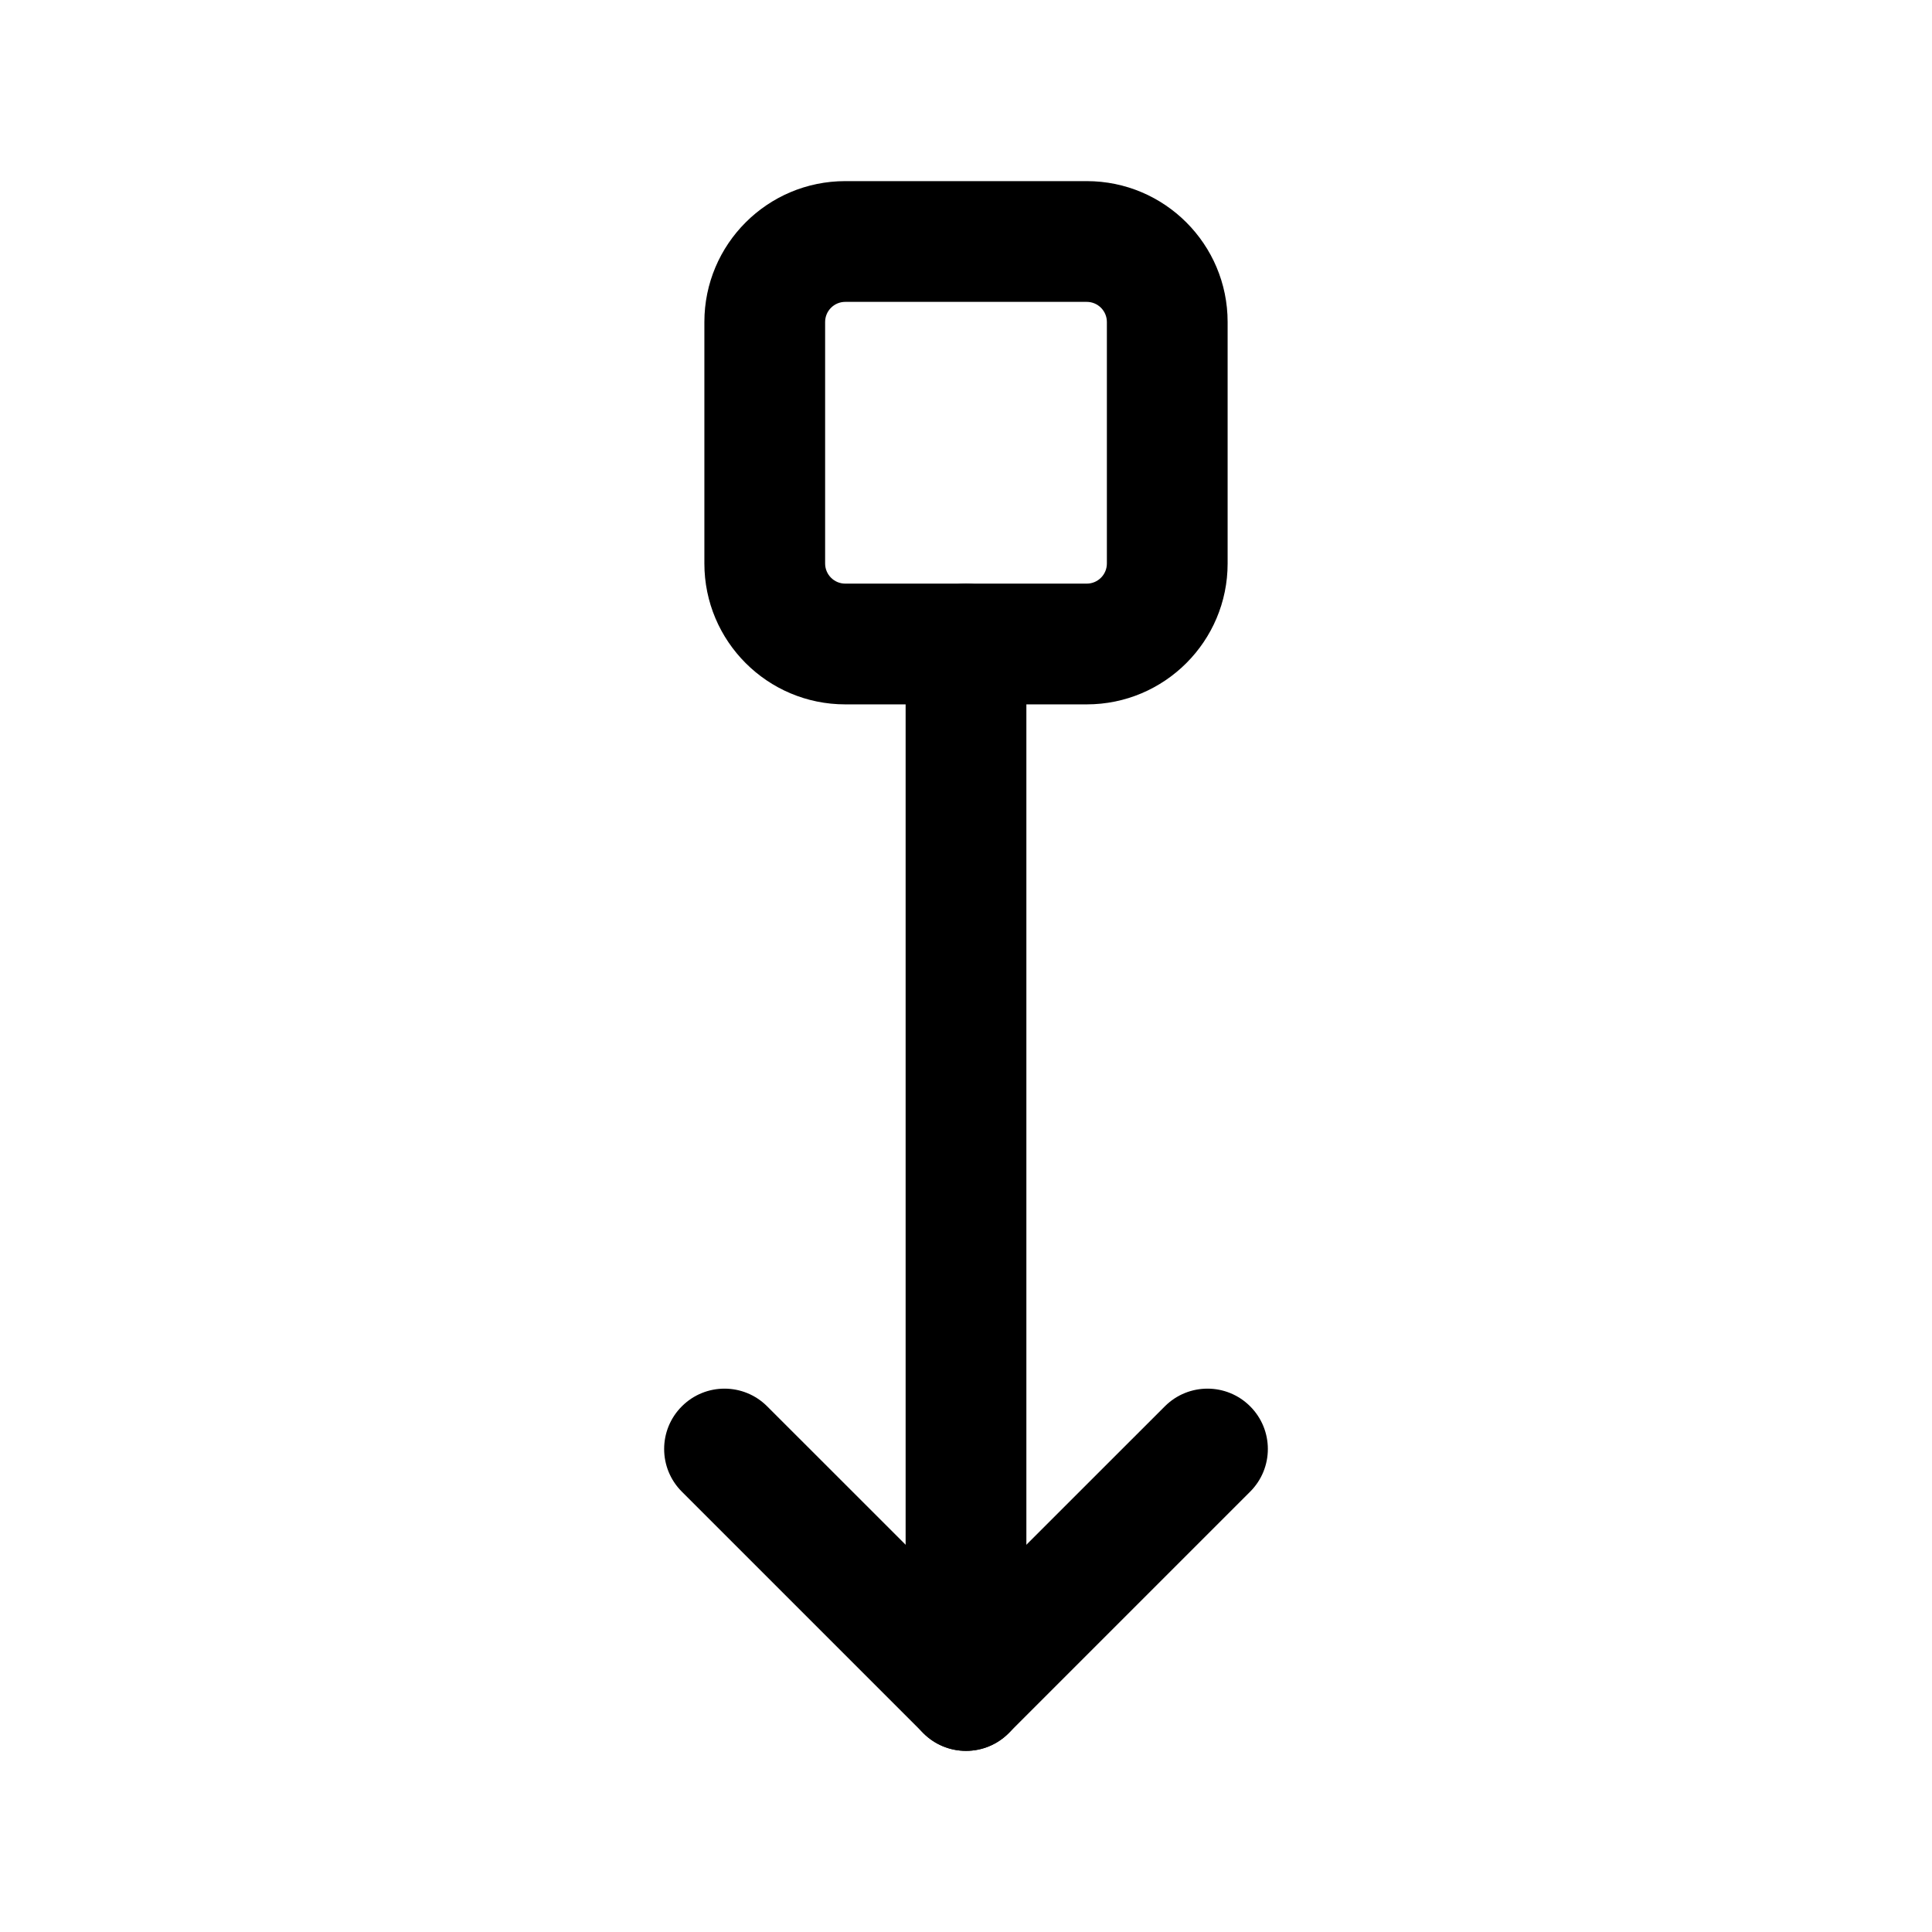 <svg width="24" height="24" viewBox="0 0 24 24" fill="none" xmlns="http://www.w3.org/2000/svg">
<path fill-rule="evenodd" clip-rule="evenodd" d="M12 21.75C12.414 21.75 12.75 21.414 12.75 21L12.75 8C12.75 7.586 12.414 7.25 12 7.25C11.586 7.25 11.25 7.586 11.25 8L11.25 21C11.25 21.414 11.586 21.75 12 21.75Z" fill="black"/>
<path fill-rule="evenodd" clip-rule="evenodd" d="M15.53 17.47C15.237 17.177 14.763 17.177 14.47 17.47L12 19.939L9.53 17.47C9.237 17.177 8.763 17.177 8.47 17.47C8.177 17.763 8.177 18.237 8.47 18.53L11.47 21.53C11.763 21.823 12.237 21.823 12.53 21.53L15.53 18.53C15.823 18.237 15.823 17.763 15.53 17.47Z" fill="black"/>
<path fill-rule="evenodd" clip-rule="evenodd" d="M10.5 2.25L13.5 2.25C14.466 2.25 15.25 3.034 15.25 4V7C15.25 7.966 14.466 8.75 13.5 8.75H10.5C9.534 8.75 8.75 7.966 8.75 7L8.75 4C8.75 3.034 9.534 2.25 10.5 2.25ZM13.5 3.75L10.5 3.75C10.362 3.75 10.25 3.862 10.25 4L10.25 7C10.25 7.138 10.362 7.25 10.5 7.25H13.5C13.638 7.25 13.75 7.138 13.75 7V4C13.75 3.862 13.638 3.75 13.5 3.75Z" fill="black"/>
</svg>
